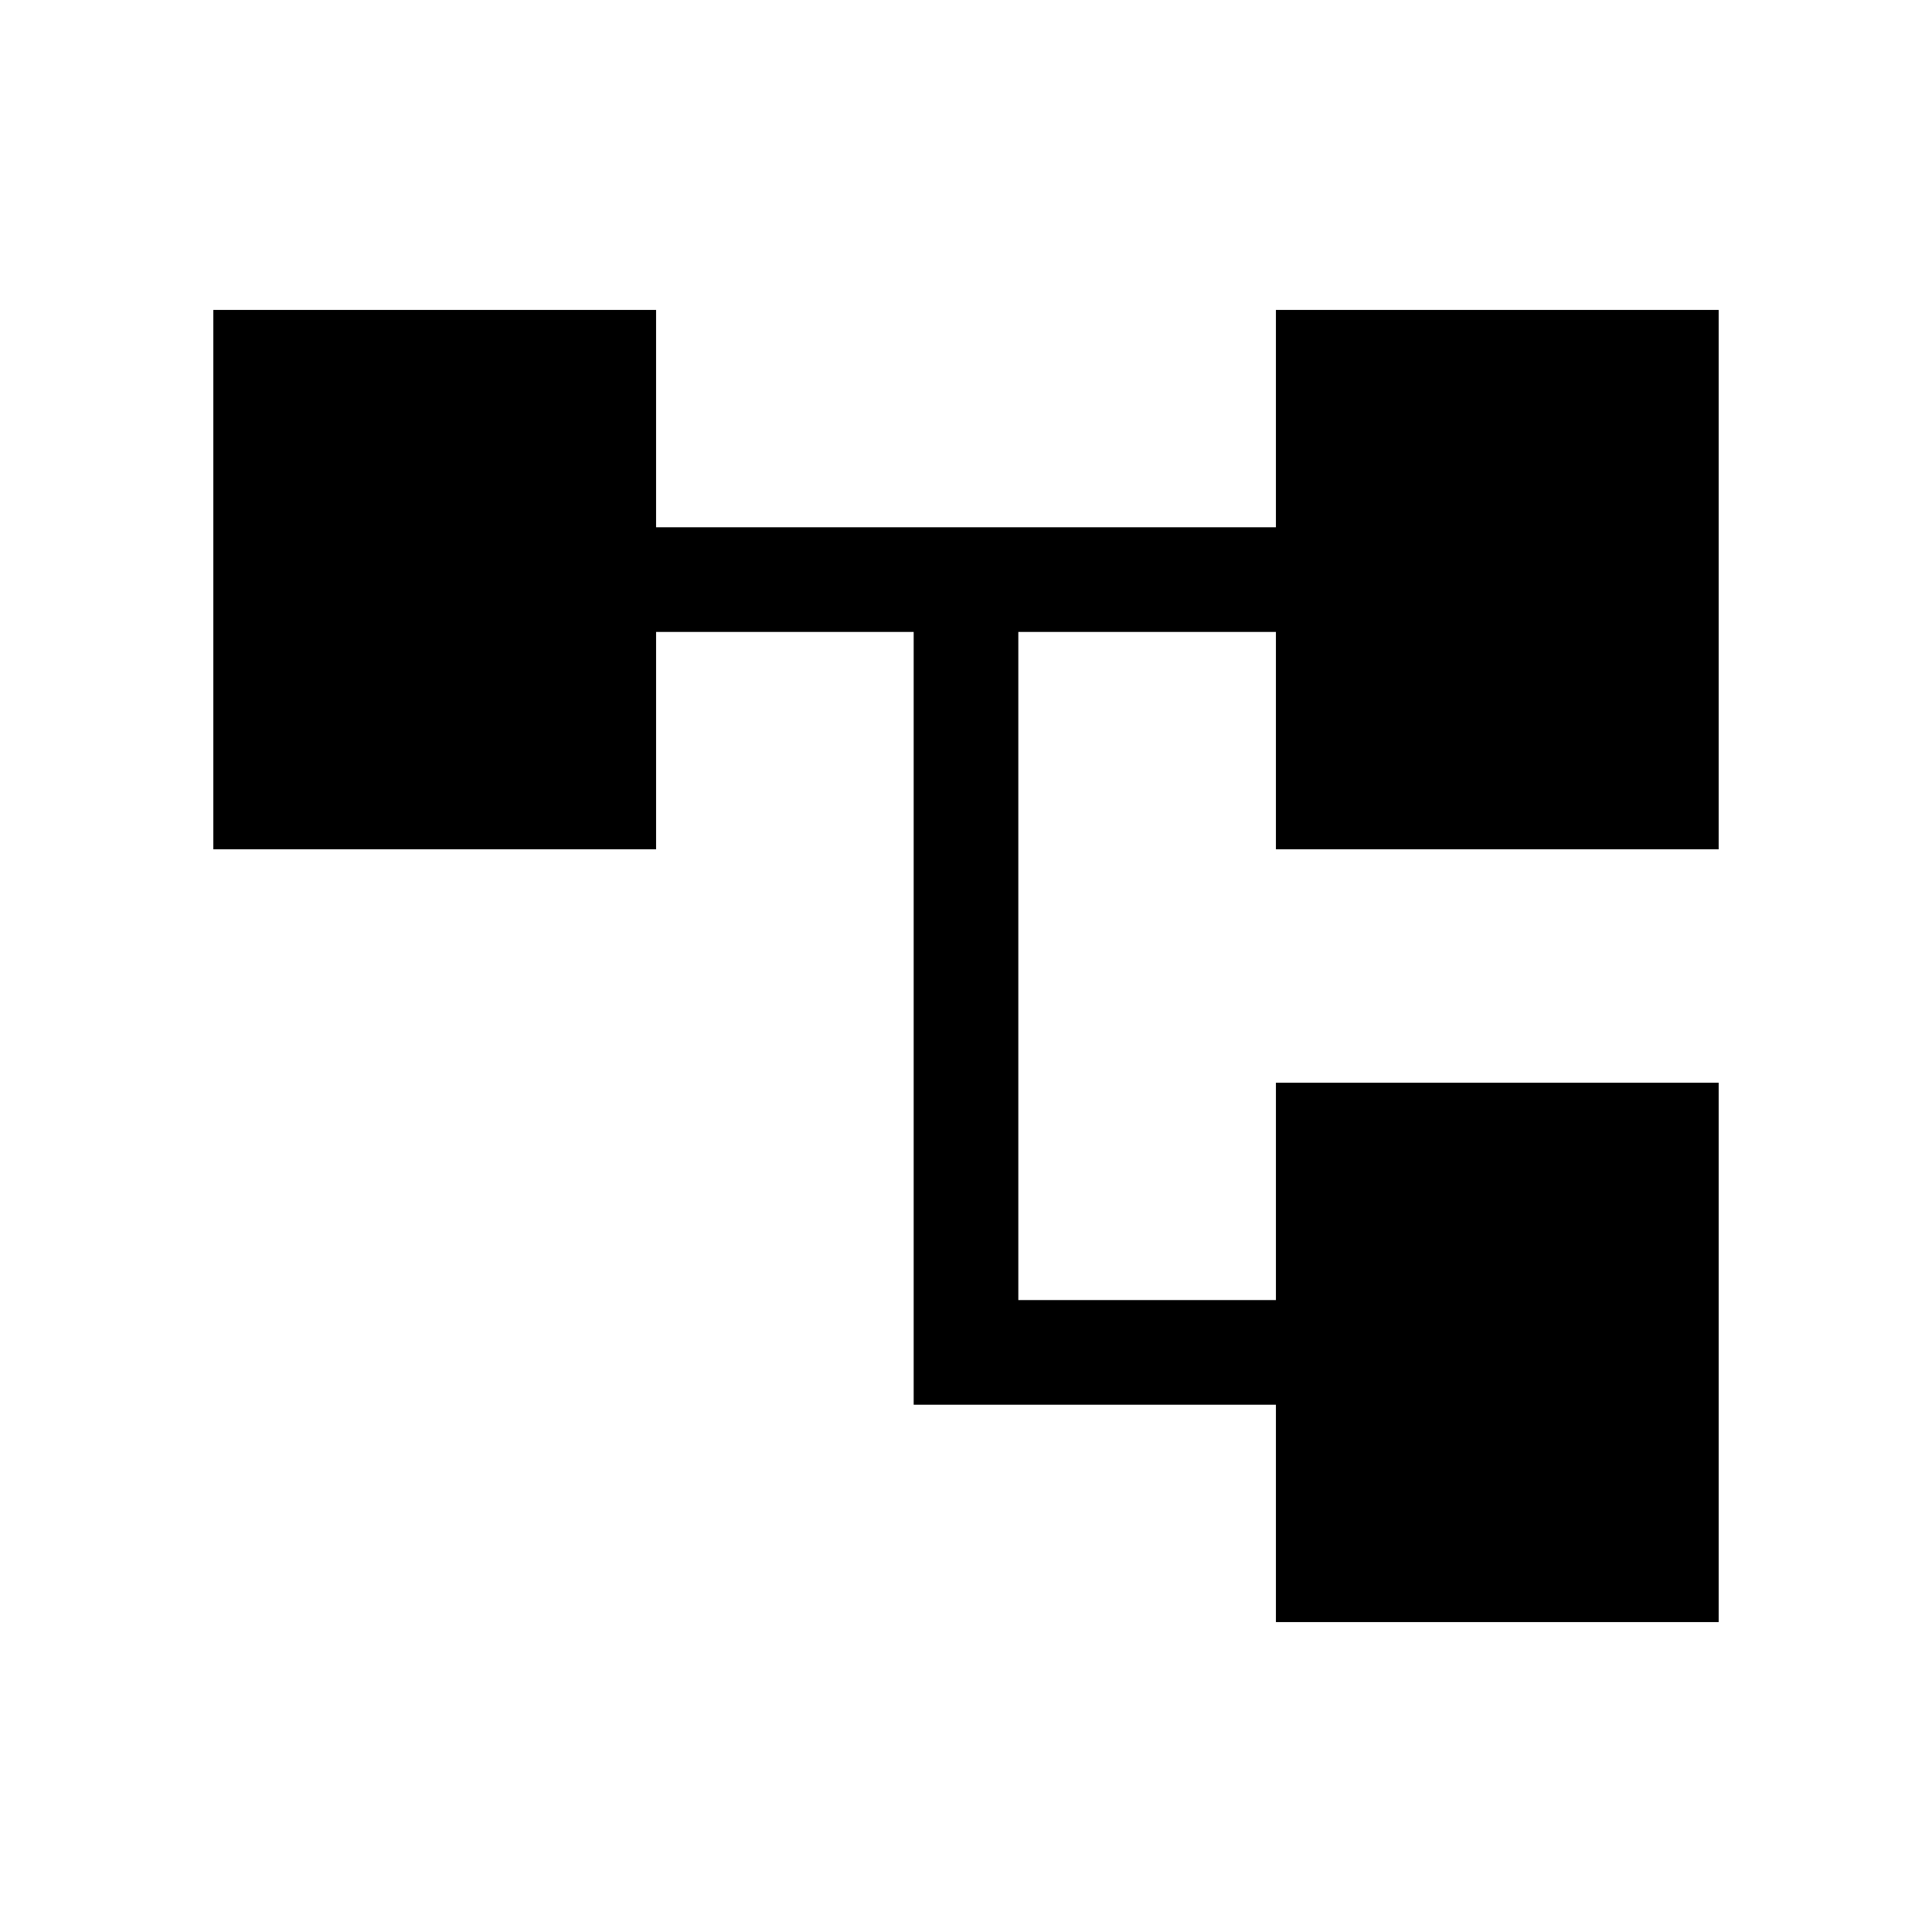 <svg xmlns="http://www.w3.org/2000/svg" height="20" viewBox="0 -960 960 960" width="20"><path d="M634.001-154.001v-108h-180v-384H325.999v108H106.001v-267.998h219.998v108h308.002v-108h219.998v267.998H634.001v-108H505.999v332.002h128.002v-108h219.998v267.998H634.001Z"/></svg>
